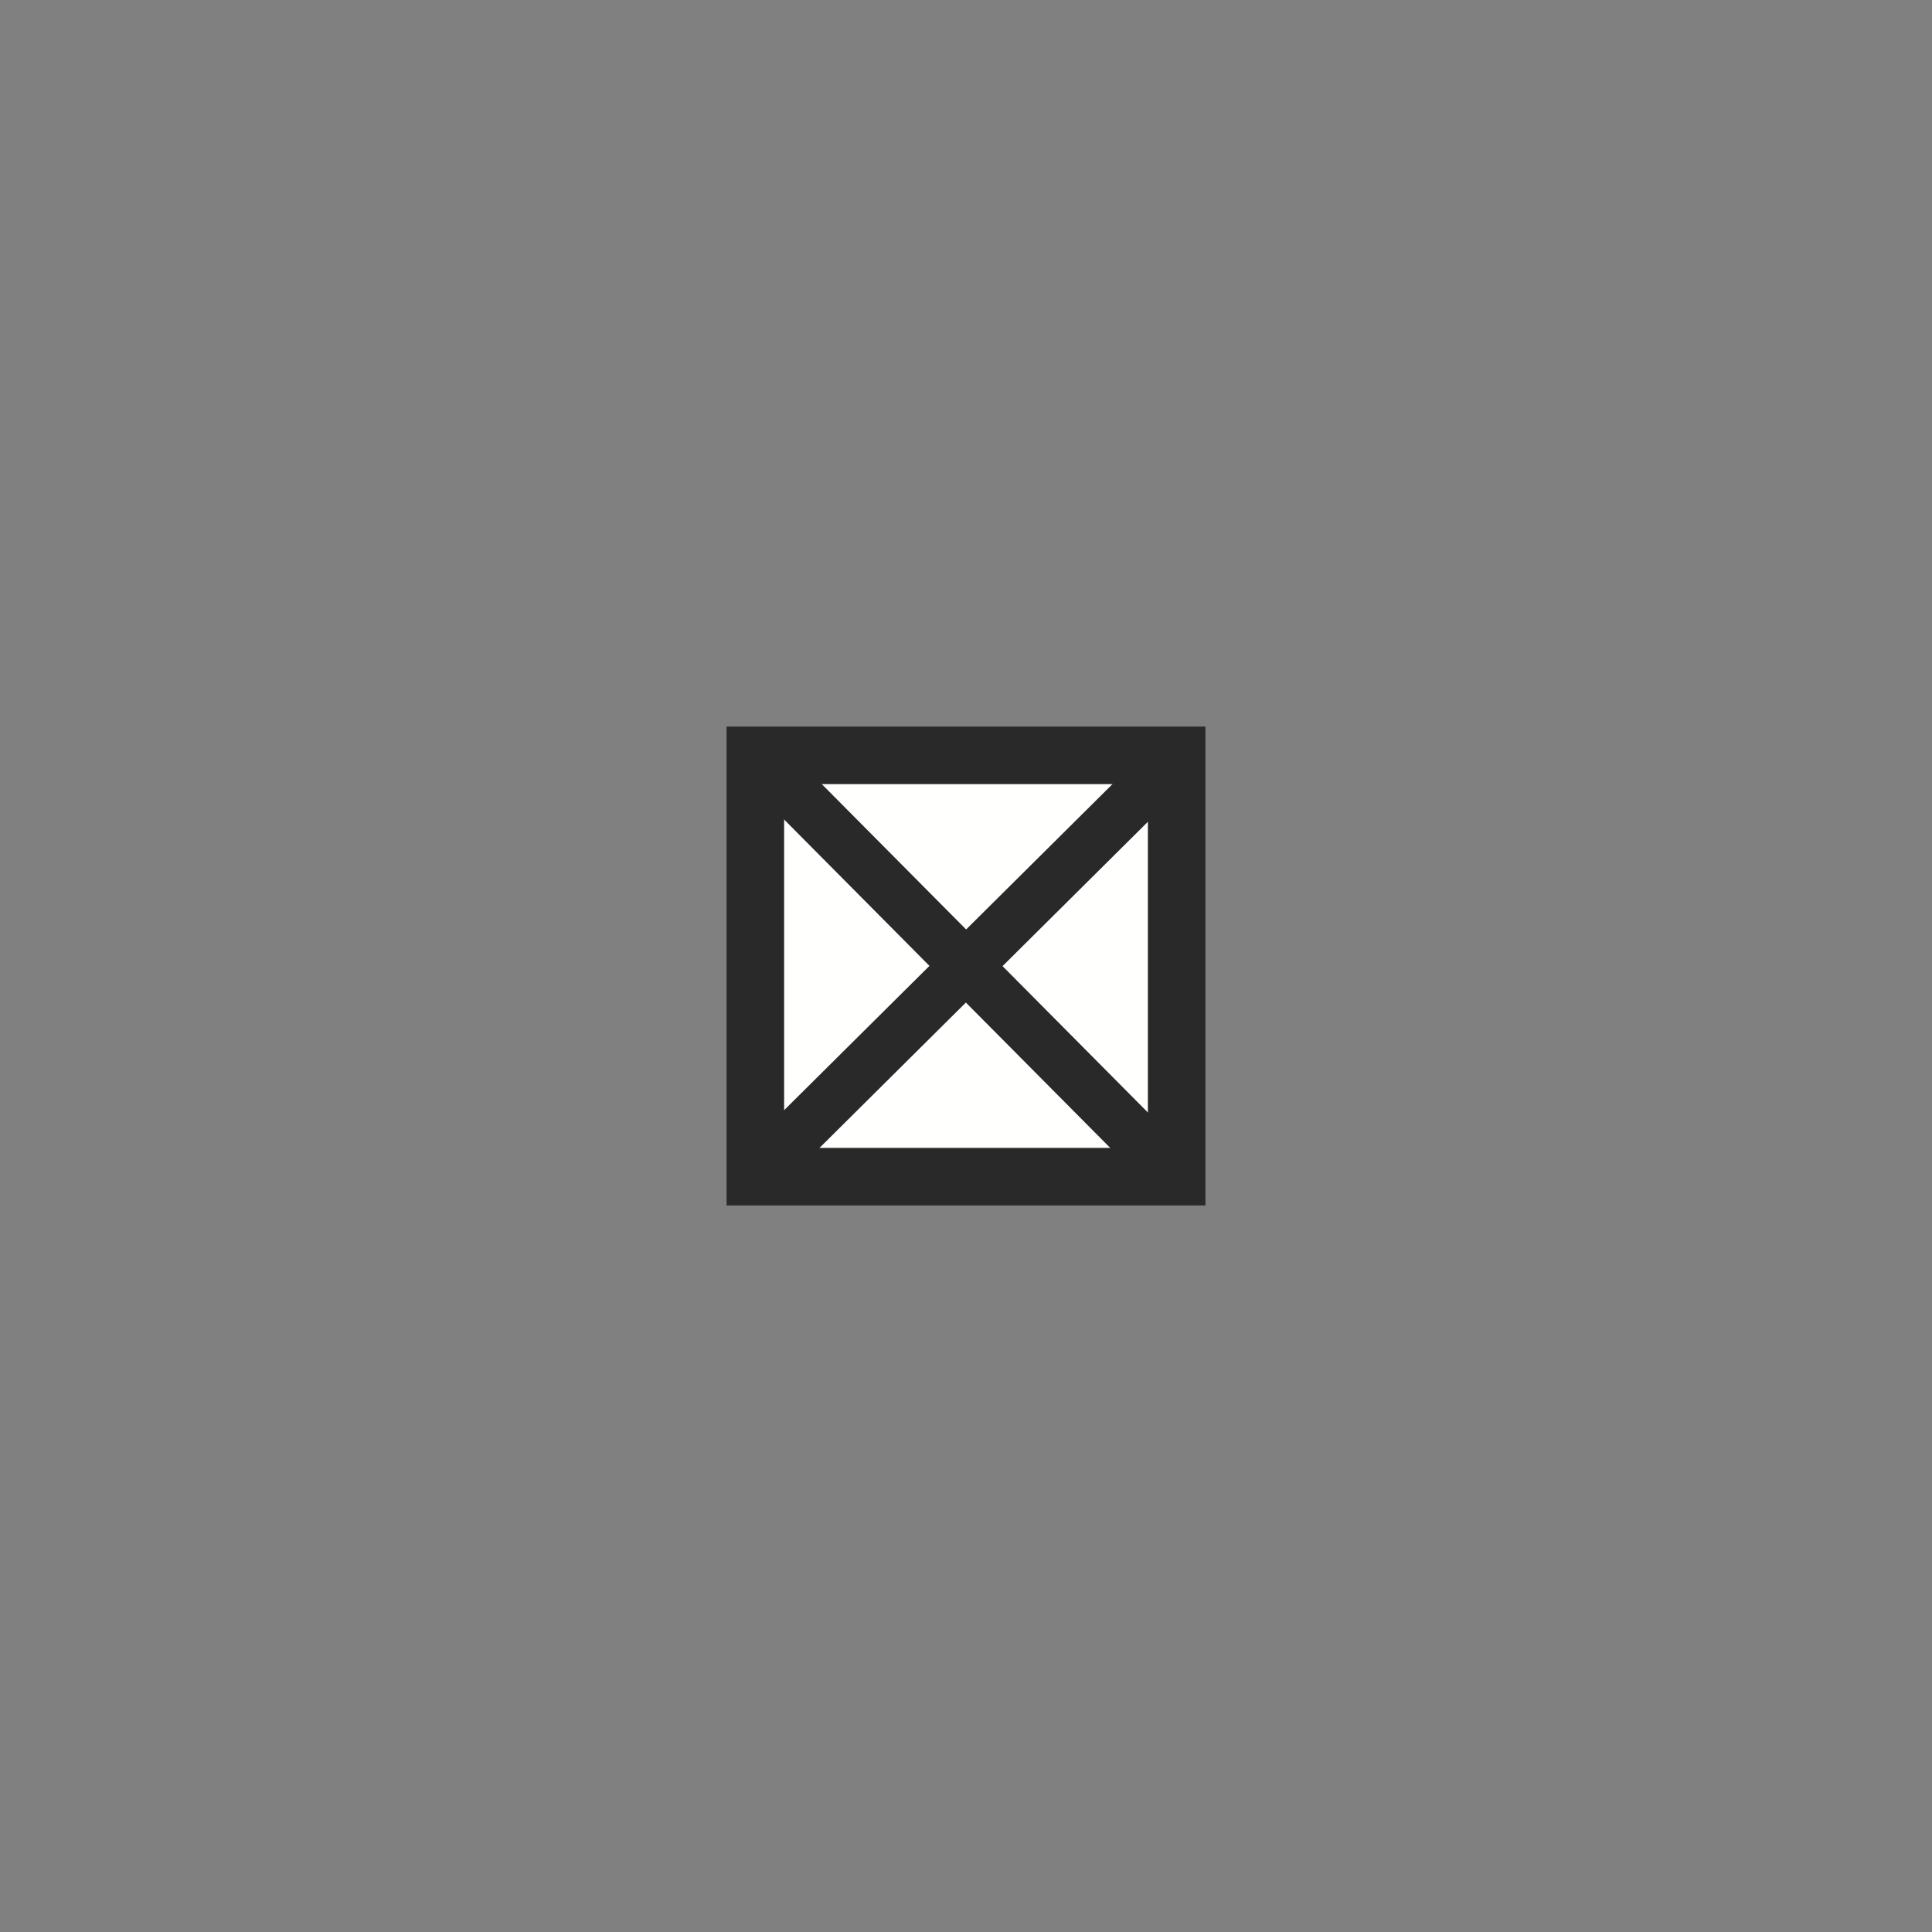 <?xml version="1.0" encoding="UTF-8" standalone="no"?>
<svg
   xmlns:dc="http://purl.org/dc/elements/1.1/"
   xmlns:cc="http://creativecommons.org/ns#"
   xmlns:rdf="http://www.w3.org/1999/02/22-rdf-syntax-ns#"
   xmlns:svg="http://www.w3.org/2000/svg"
   xmlns="http://www.w3.org/2000/svg"
   xmlns:sodipodi="http://sodipodi.sourceforge.net/DTD/sodipodi-0.dtd"
   xmlns:inkscape="http://www.inkscape.org/namespaces/inkscape"
   width="580"
   height="580"
   id="svg2"
   version="1.1"
   inkscape:version="0.48.4 r9939"
   sodipodi:docname="power_tower_small.svg">
  <rect width="100%" height="100%" fill="#808080" stroke="none"/>
  <defs
     id="defs16" />
  <sodipodi:namedview
     pagecolor="#ffffff"
     bordercolor="#666666"
     borderopacity="1"
     objecttolerance="10"
     gridtolerance="10"
     guidetolerance="10"
     inkscape:pageopacity="0"
     inkscape:pageshadow="2"
     inkscape:window-width="1920"
     inkscape:window-height="1004"
     id="namedview14"
     showgrid="false"
     inkscape:zoom="1.1508772"
     inkscape:cx="300.68621"
     inkscape:cy="338.15154"
     inkscape:window-x="1680"
     inkscape:window-y="0"
     inkscape:window-maximized="1"
     inkscape:current-layer="svg2" />
  <g
     id="g1327" />
  <rect
     style="fill:#292929;fill-opacity:1;stroke:none"
     id="svg_2"
     height="143.767"
     width="143.767"
     y="218.118"
     x="218.116" />
  <rect
     style="fill:#fffffe;stroke:#fffffe;stroke-width:2.505"
     id="svg_3"
     height="106.699"
     width="106.699"
     y="236.653"
     x="236.651" />
  <line
     style="fill:none;stroke:#292929;stroke-width:15.516;stroke-opacity:1"
     x1="225.96"
     y1="353.597"
     x2="354.04"
     y2="226.403"
     id="svg_1" />
  <line
     style="fill:none;stroke:#292929;stroke-width:15.516;stroke-opacity:1"
     x1="226.404"
     y1="225.962"
     x2="353.598"
     y2="354.042"
     id="svg_4" />
</svg>
